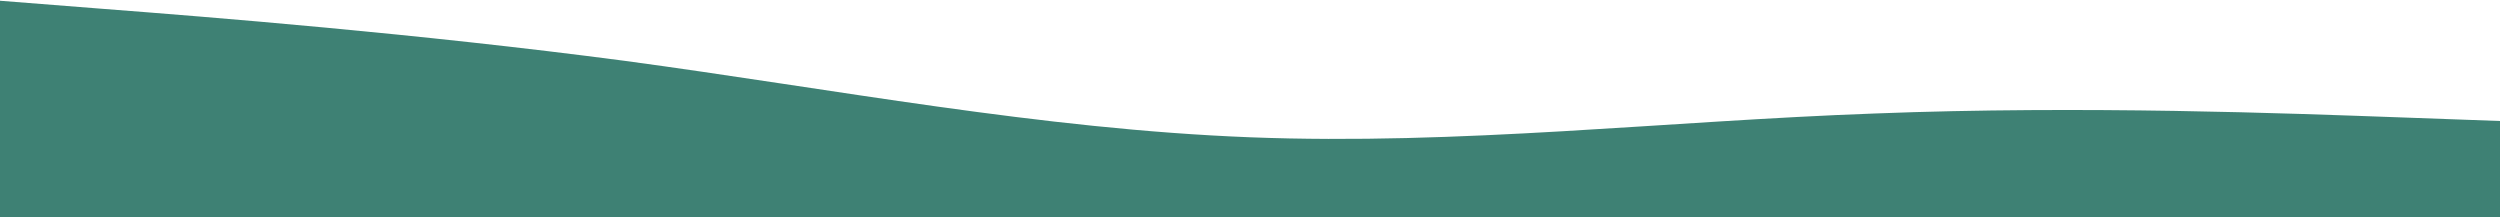 <svg xmlns="http://www.w3.org/2000/svg" width="1920" height="167" viewBox="0 0 1920 167" fill="none">
  <path fill-rule="evenodd" clip-rule="evenodd" d="M0 0.577L79.5 6.83C160.5 13.083 319.5 25.589 480 46.752C640.5 68.397 799.5 99.18 960 105.433C1120.5 111.686 1279.5 92.927 1440 87.156C1600.5 80.903 1759.5 87.156 1840.5 90.041L1920 92.927V167H1840.5C1759.5 167 1600.5 167 1440 167C1279.5 167 1120.5 167 960 167C799.5 167 640.5 167 480 167C319.5 167 160.5 167 79.5 167H0V0.577Z"
  fill="#0E6251" fill-opacity="0.8"/>
</svg>